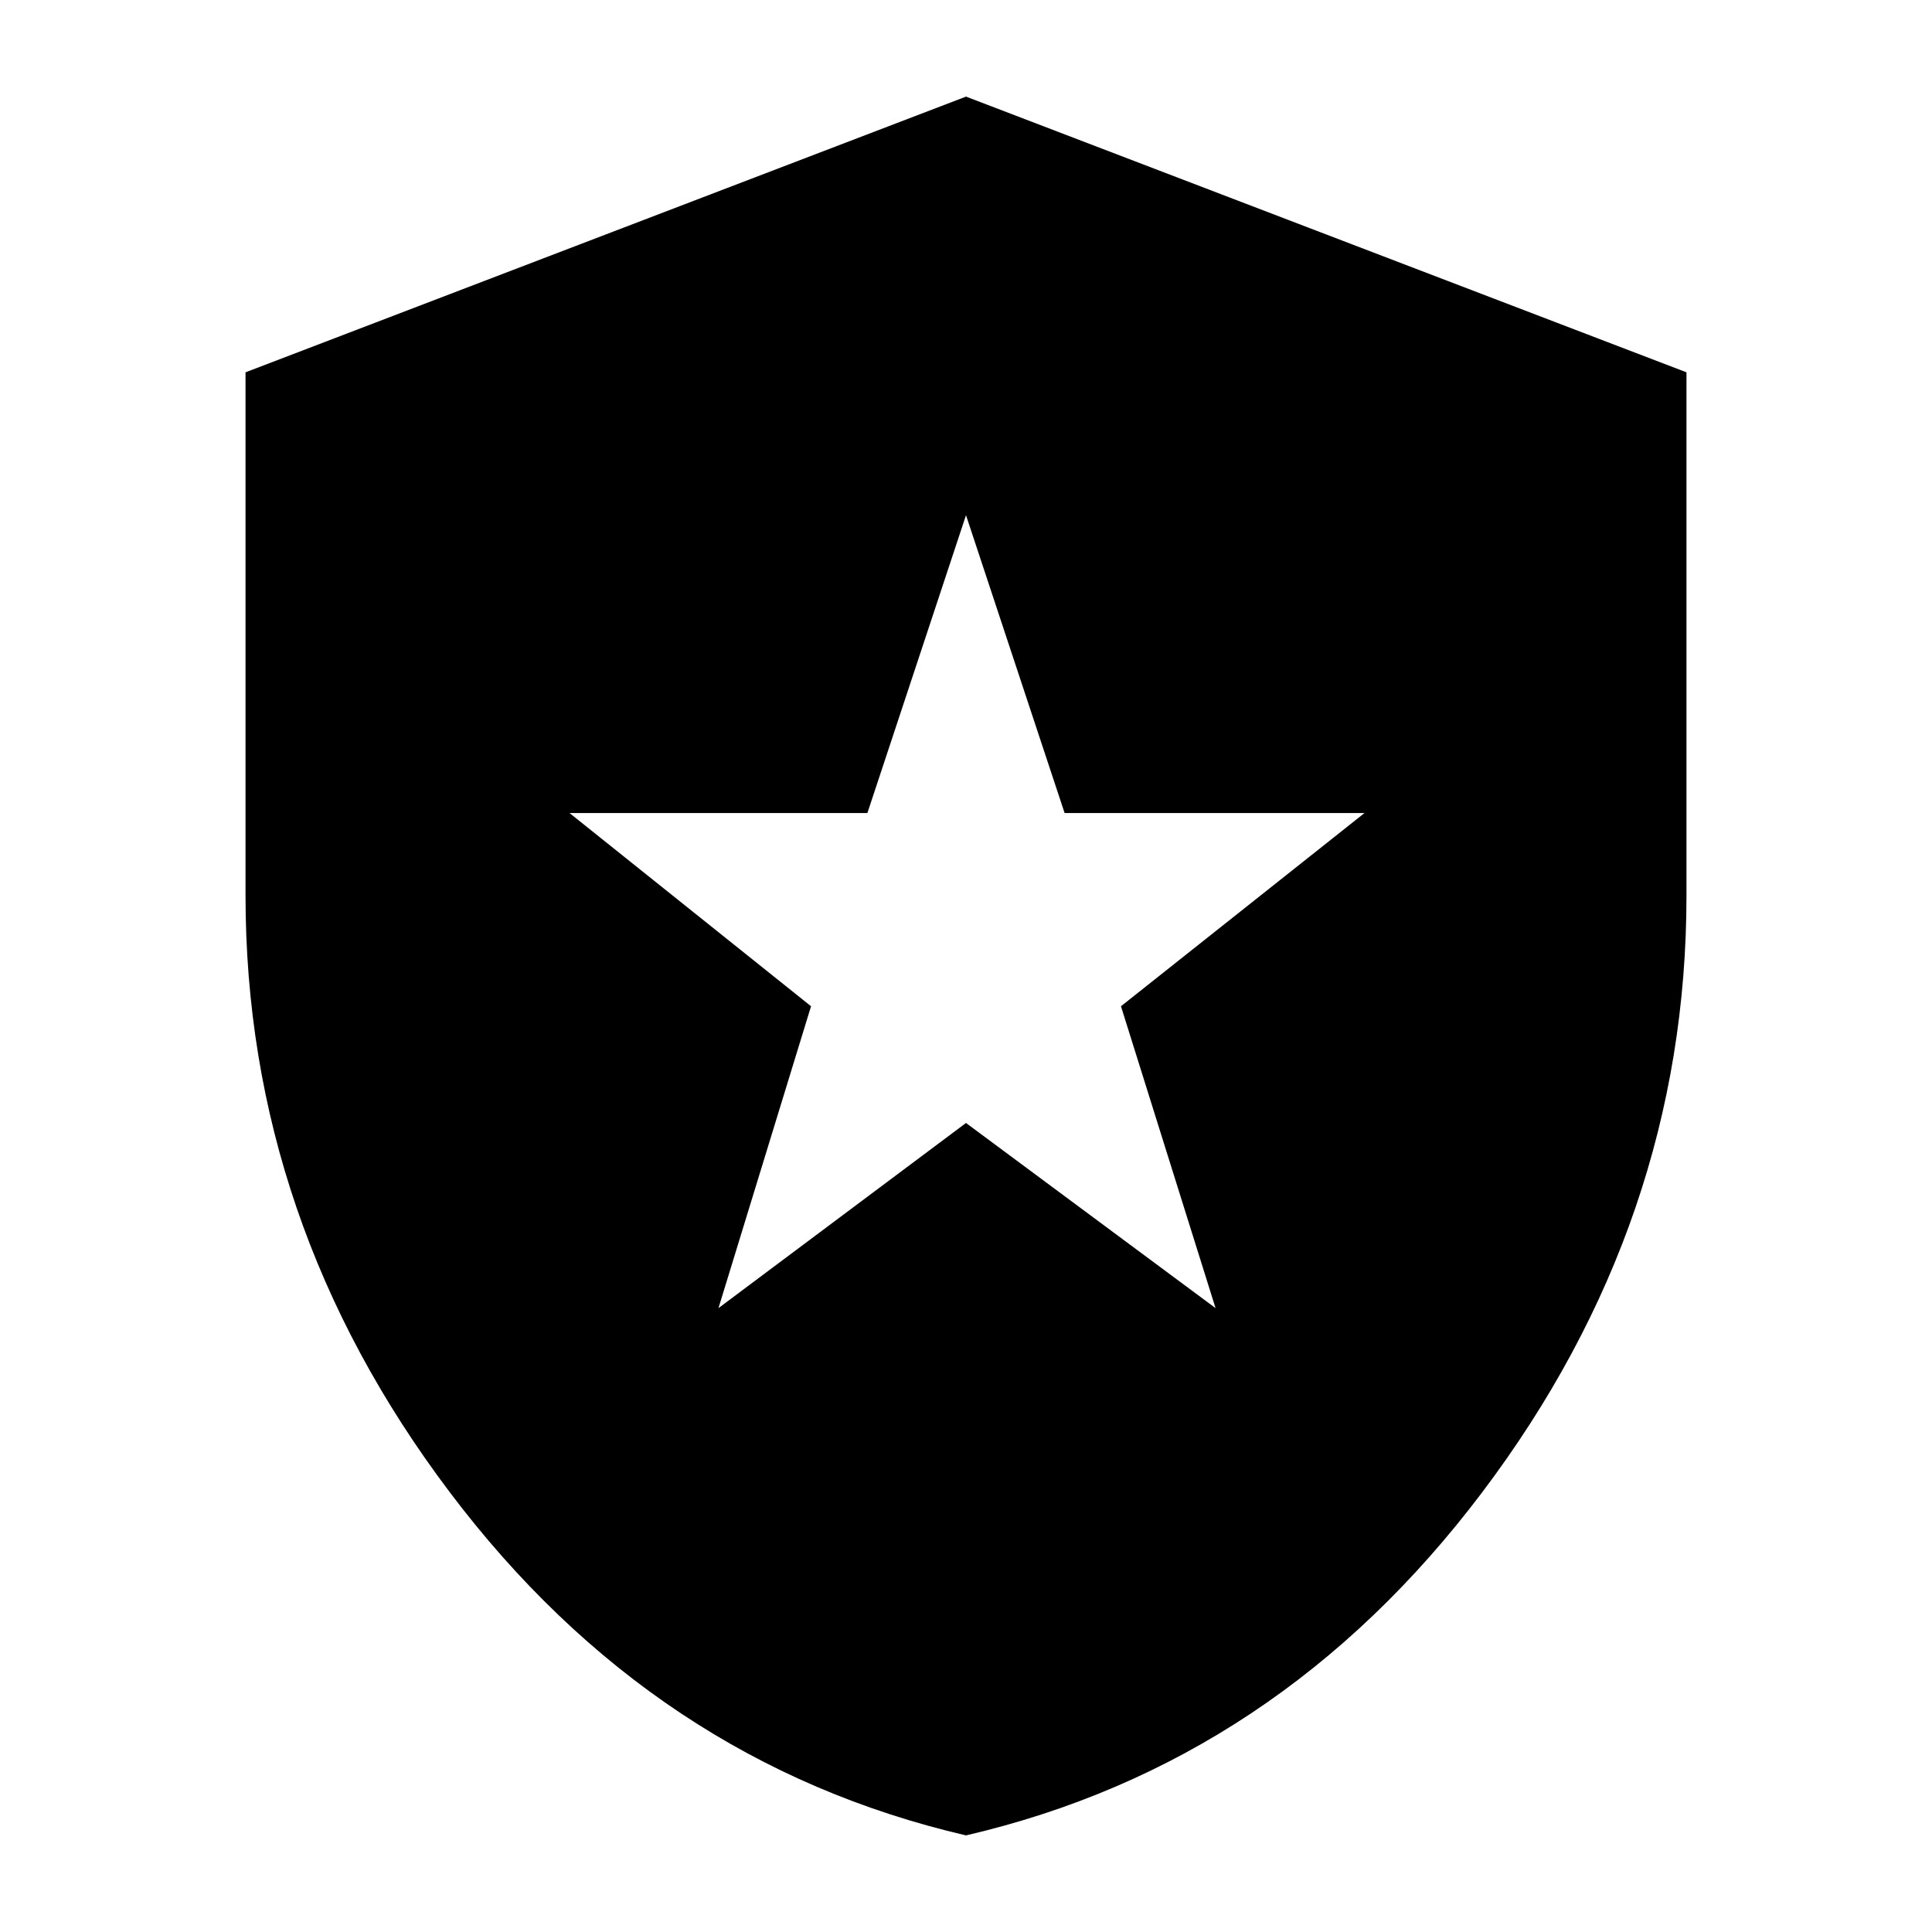 <svg xmlns="http://www.w3.org/2000/svg" height="20" viewBox="0 -960 960 960" width="20"><path d="m357-310 123-92 124 92-47-150 121-96H529l-49-148-49 148H283l120 96-46 150ZM480-48Q325-84 223.5-218.5T122-515v-260l358-137 358 137v260q0 162-101.5 296.5T480-48Z"/></svg>